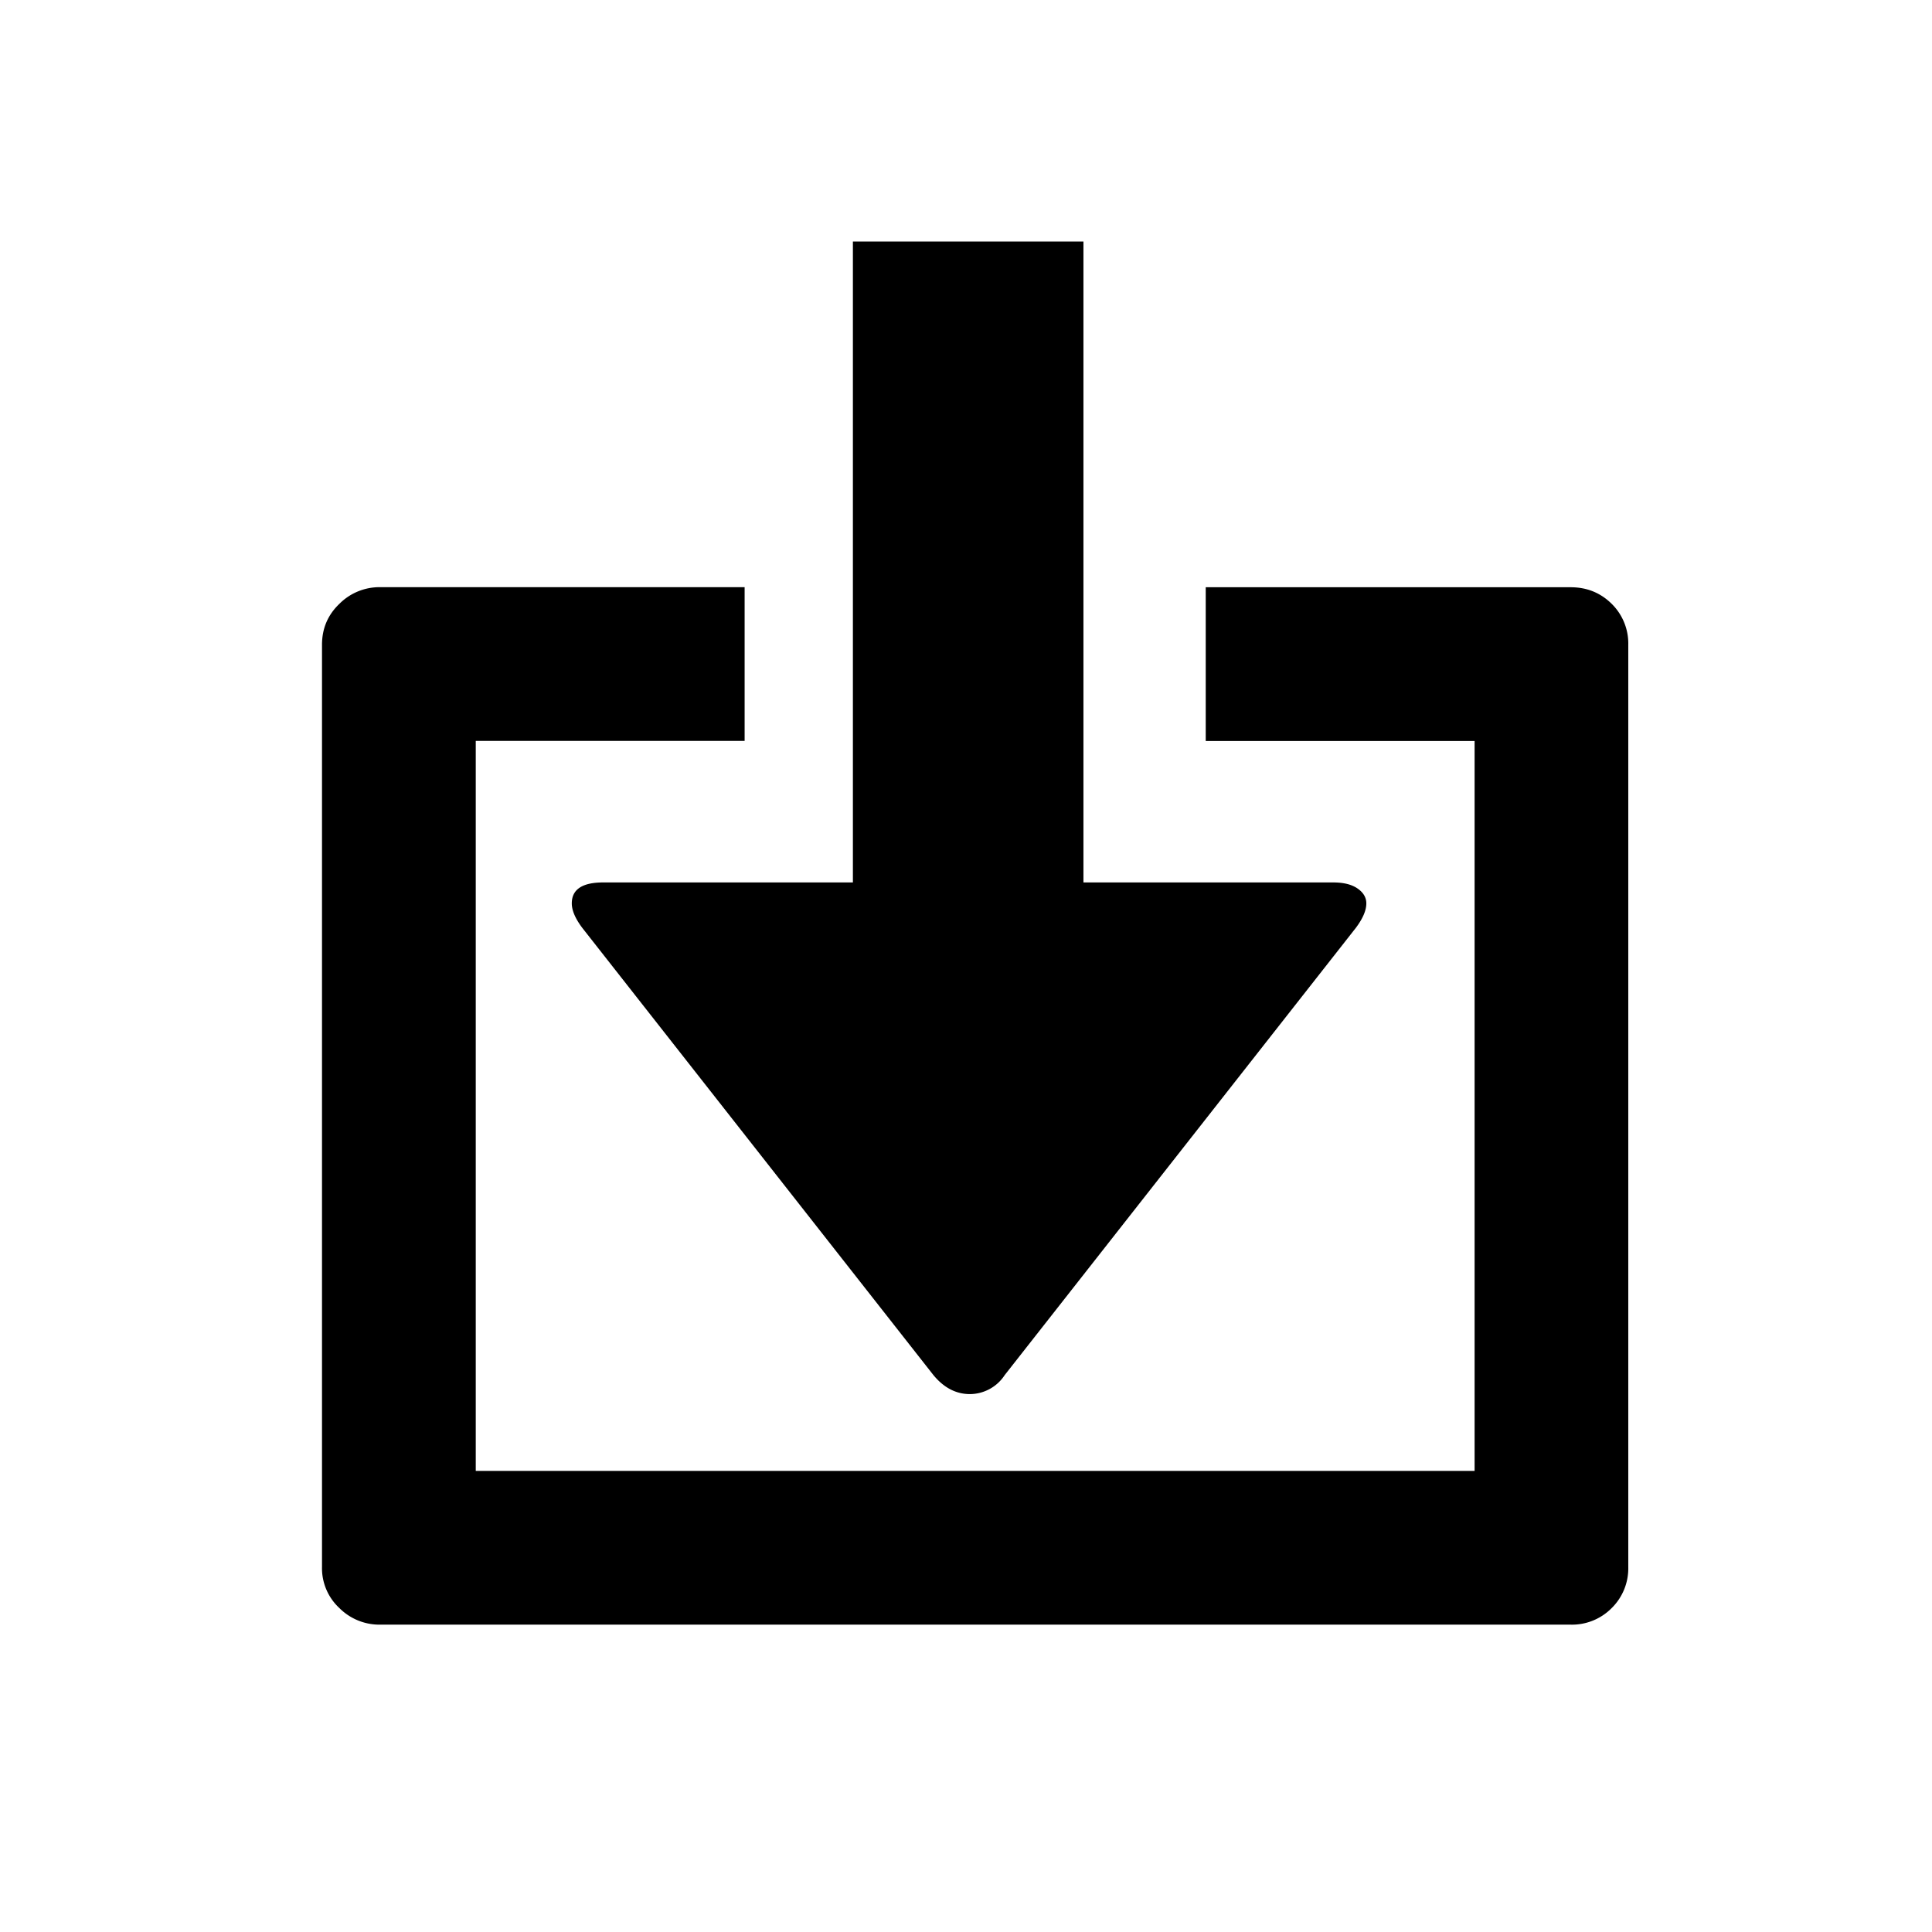 <svg viewBox="0 0 24 24" fill="none" xmlns="http://www.w3.org/2000/svg"><path fill-rule="evenodd" clip-rule="evenodd" d="M12.482 17.08a.52.52 0 0 1-.433.238c-.174 0-.326-.08-.456-.239l-4.36-5.553c-.087-.116-.13-.217-.13-.304 0-.173.13-.26.39-.26h3.102V3h2.864v7.962h3.102c.13 0 .231.025.304.076.072.05.108.112.108.184 0 .087-.043.188-.13.304l-4.36 5.553Zm7.03-9.785c.202 0 .372.07.51.207a.692.692 0 0 1 .205.51v11.454a.692.692 0 0 1-.206.51.693.693 0 0 1-.51.206H4.716a.703.703 0 0 1-.5-.206.675.675 0 0 1-.216-.51V8.01c0-.202.072-.372.217-.51a.703.703 0 0 1 .499-.206H9.25v1.91H5.91v9.068h12.408V9.205h-3.34v-1.91h4.533Z" fill="currentColor"/></svg>
